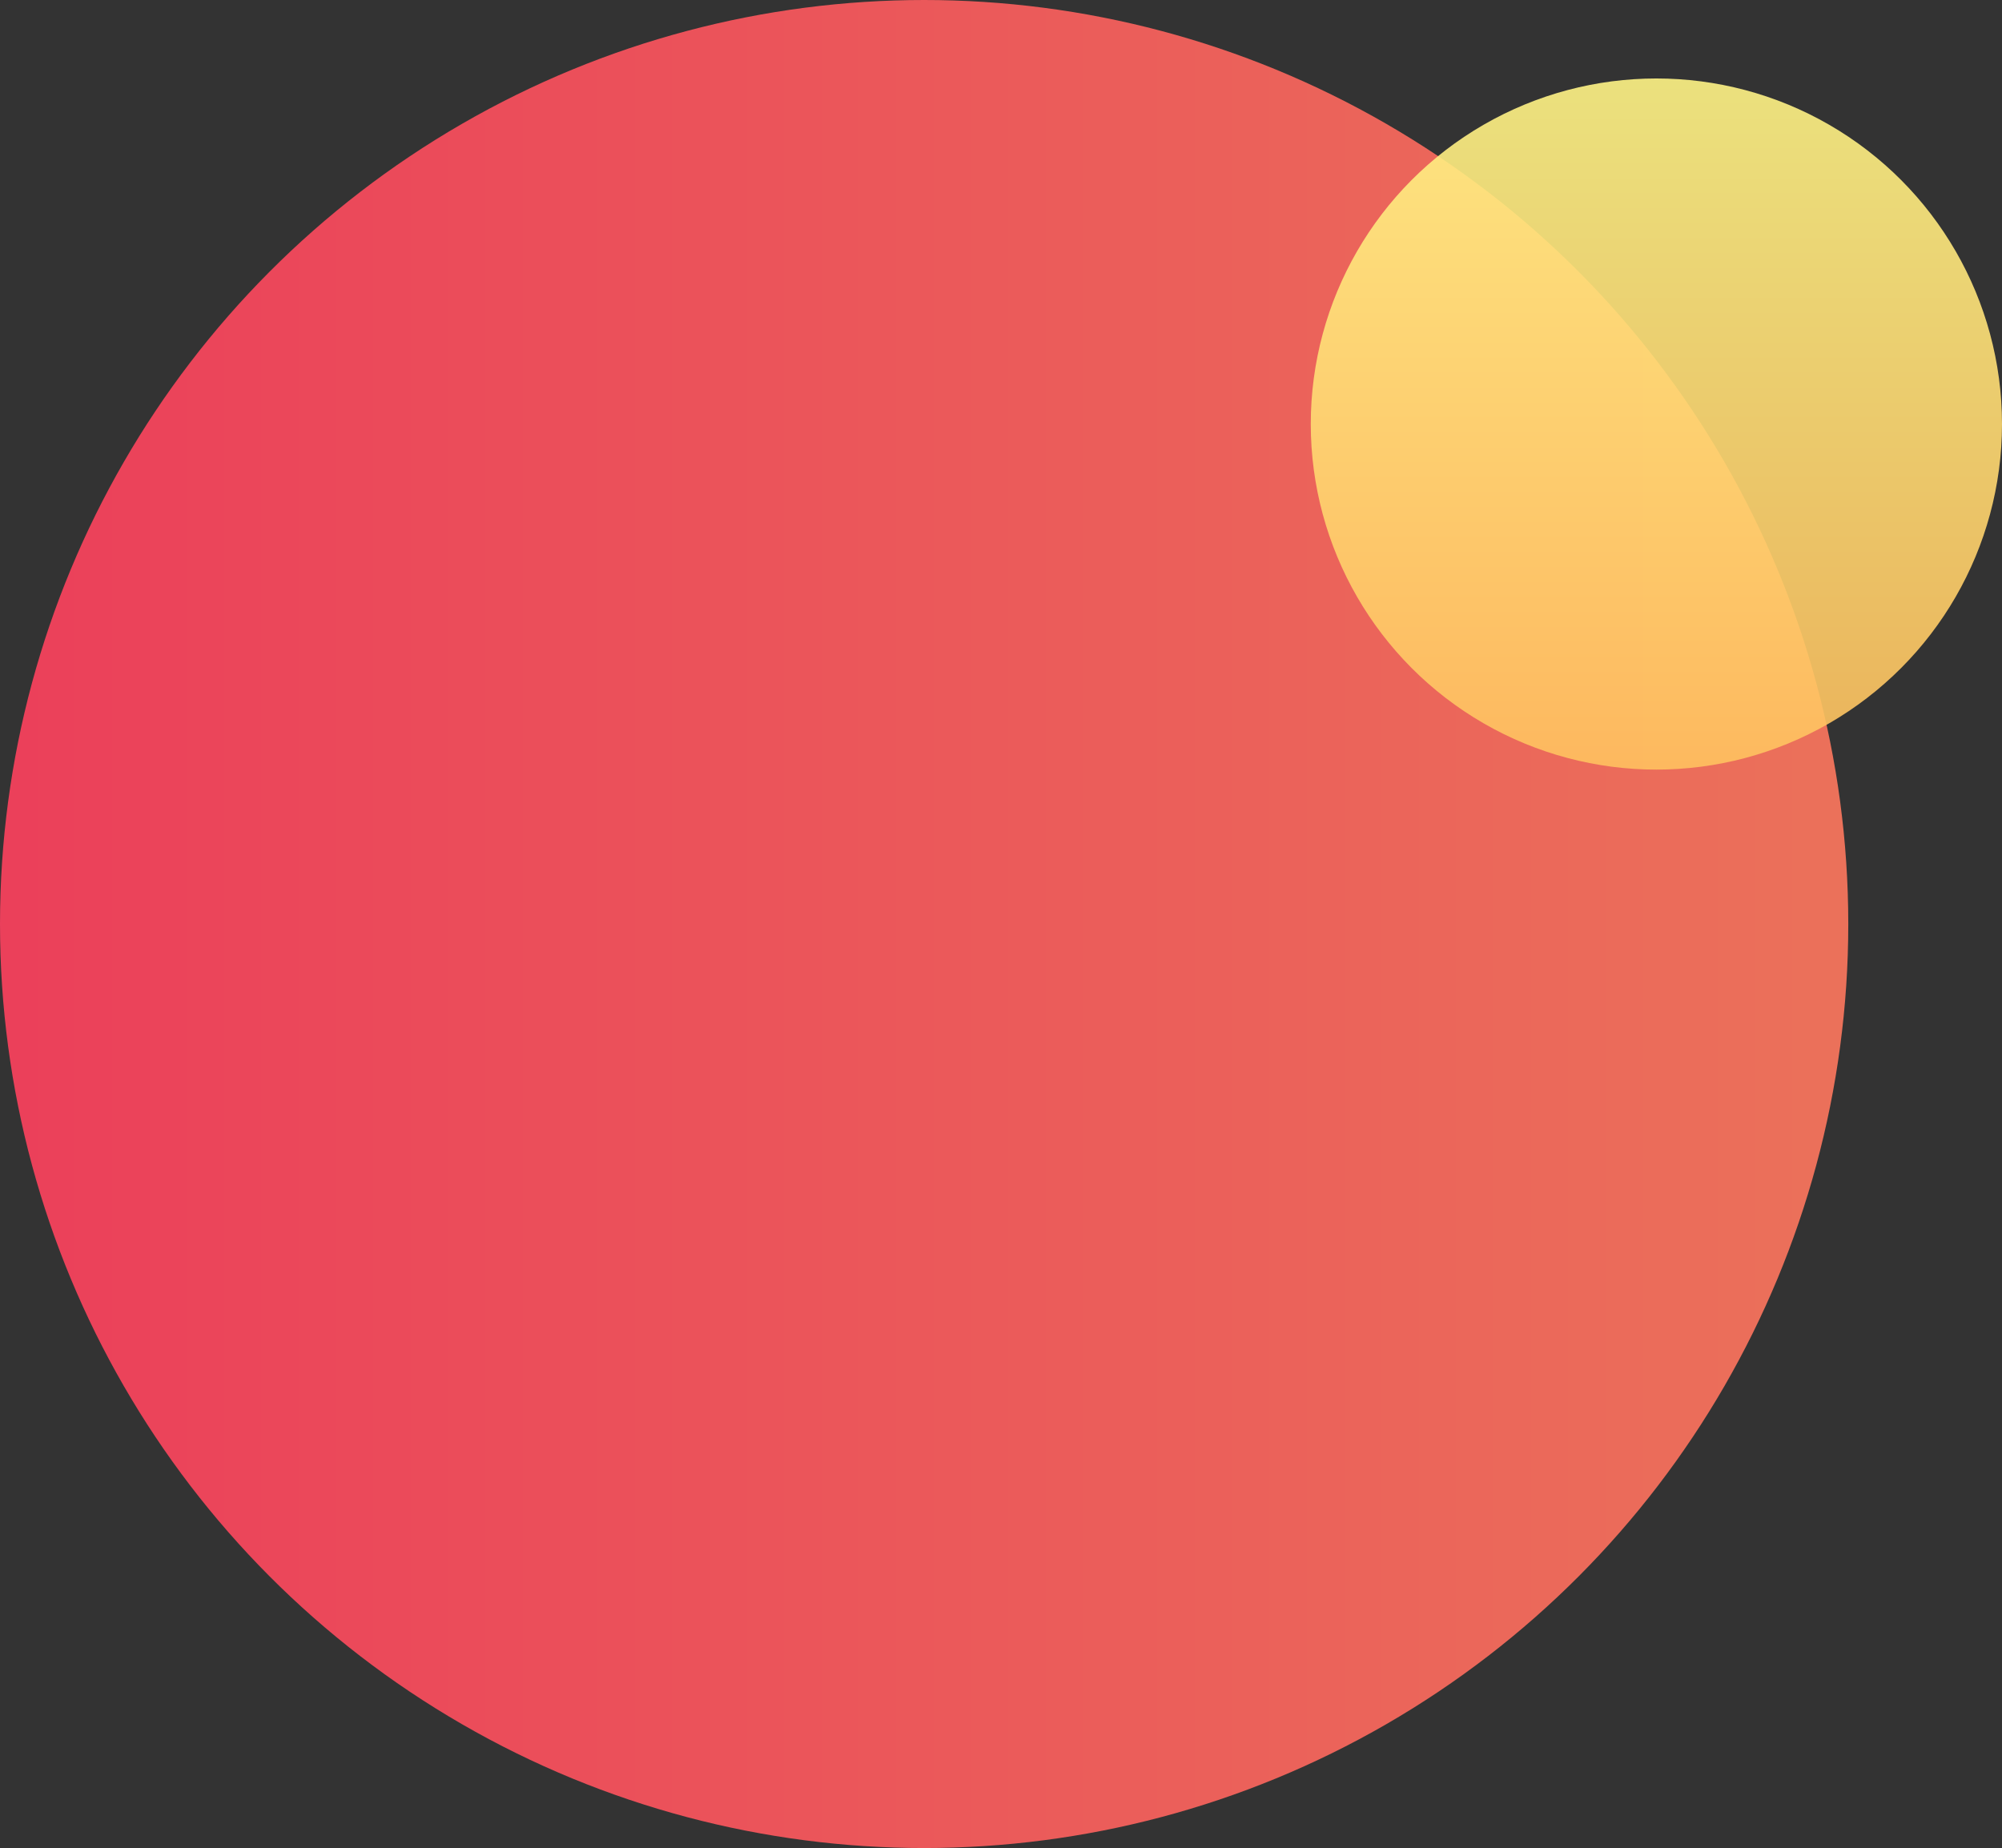 <svg xmlns="http://www.w3.org/2000/svg" xmlns:xlink="http://www.w3.org/1999/xlink" viewBox="0 0 621.48 573.76"><rect x="0" y="0" width="621.48" height="573.76" fill="#333333" stroke="none"/><defs><style>.cls-1,.cls-2{opacity:0.9;}.cls-1{fill:url(#Degradado_sin_nombre_24);}.cls-2{fill:url(#Degradado_sin_nombre_14);}</style><linearGradient id="Degradado_sin_nombre_24" y1="286.88" x2="573.76" y2="286.88" gradientUnits="userSpaceOnUse"><stop offset="0" stop-color="#ff415f"/><stop offset="1" stop-color="#ff785e"/></linearGradient><linearGradient id="Degradado_sin_nombre_14" x1="514.19" y1="240.07" x2="514.19" y2="18.67" gradientUnits="userSpaceOnUse"><stop offset="0" stop-color="#ffc15f"/><stop offset="1" stop-color="#fff687"/></linearGradient></defs><title>red-circles</title><g id="Capa_2" data-name="Capa 2"><g id="Capa_1-2" data-name="Capa 1"><circle class="cls-1" cx="286.88" cy="286.88" r="286.88"/><circle class="cls-2" cx="514.19" cy="131.65" r="107.29"/></g></g></svg>